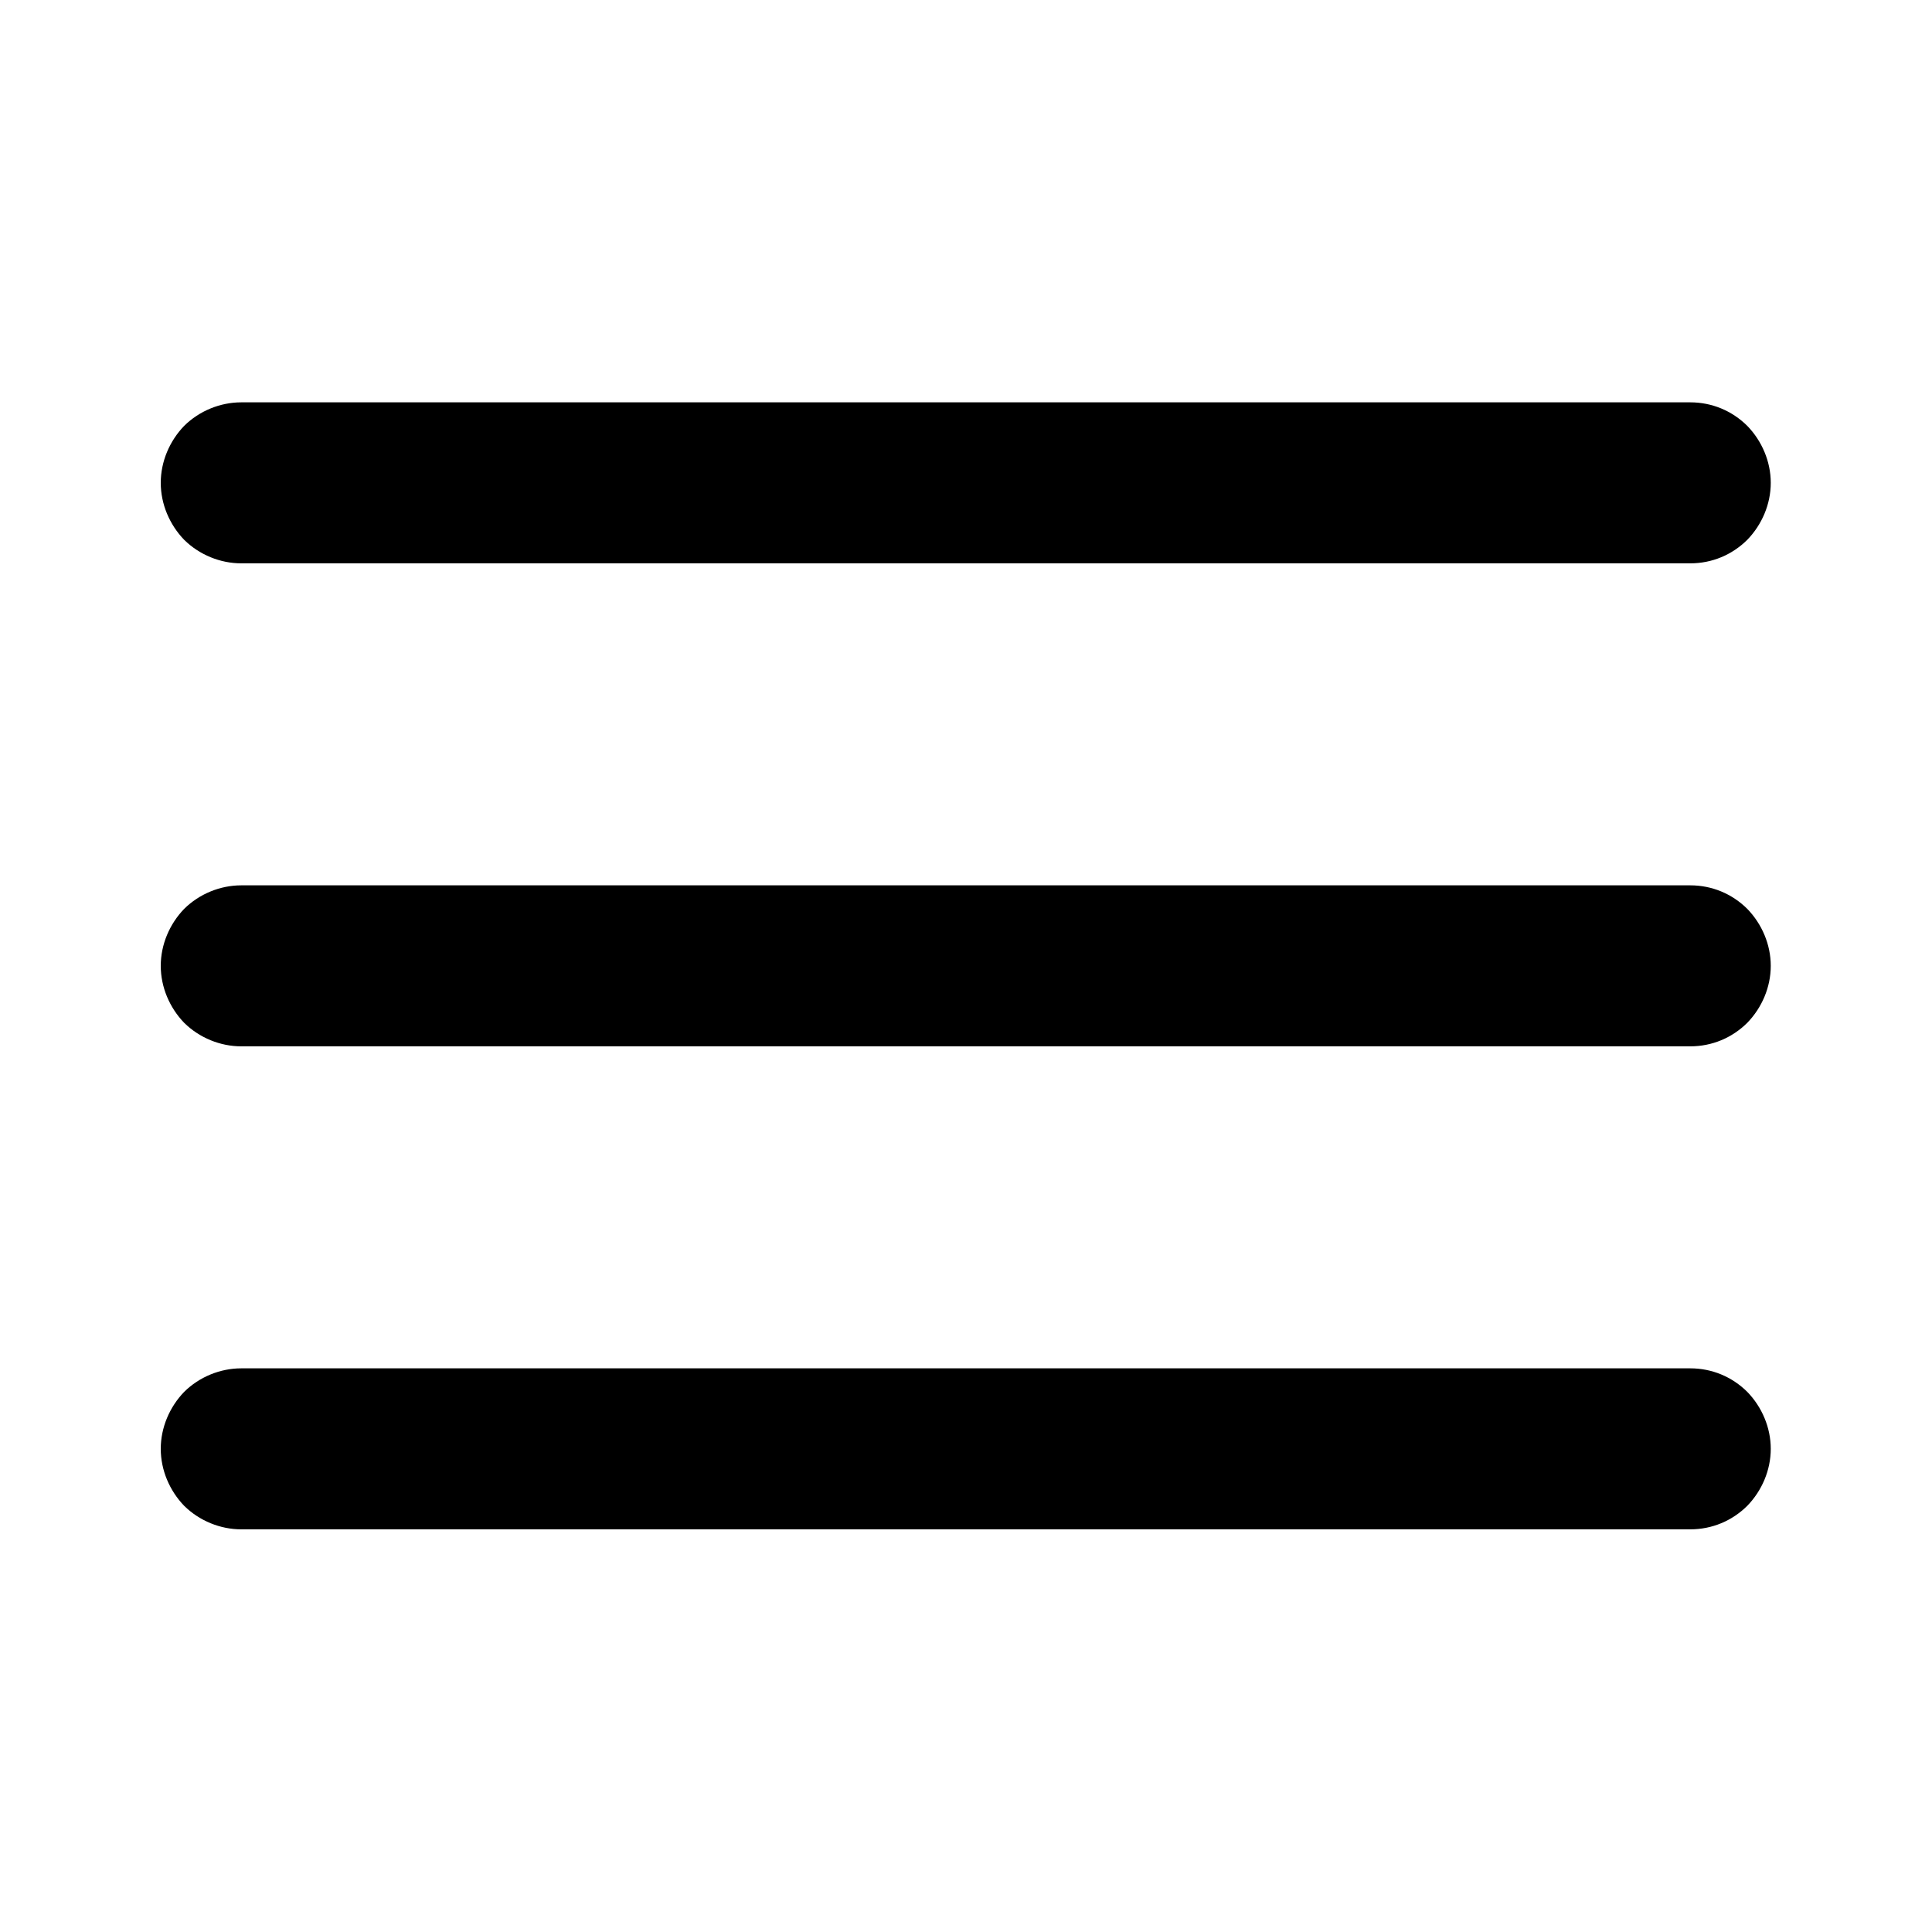 <svg width="24" height="24" viewBox="0 0 24 24" fill="none" xmlns="http://www.w3.org/2000/svg">
<path fill-rule="evenodd" clip-rule="evenodd" d="M20.997 16.998C21.267 16.998 21.517 17.103 21.706 17.291C21.887 17.478 21.997 17.733 21.997 17.998C21.997 18.263 21.887 18.518 21.706 18.705C21.517 18.893 21.267 18.998 20.997 18.998C17.587 18.998 6.407 18.998 2.997 18.998C2.737 18.998 2.477 18.893 2.287 18.705C2.107 18.518 1.997 18.263 1.997 17.998C1.997 17.733 2.107 17.478 2.287 17.291C2.477 17.103 2.737 16.998 2.997 16.998C6.407 16.998 17.587 16.998 20.997 16.998ZM20.997 10.998C21.267 10.998 21.517 11.103 21.706 11.291C21.887 11.478 21.997 11.733 21.997 11.998C21.997 12.263 21.887 12.518 21.706 12.705C21.517 12.893 21.267 12.998 20.997 12.998C17.587 12.998 6.407 12.998 2.997 12.998C2.737 12.998 2.477 12.893 2.287 12.705C2.107 12.518 1.997 12.263 1.997 11.998C1.997 11.733 2.107 11.478 2.287 11.291C2.477 11.103 2.737 10.998 2.997 10.998C6.407 10.998 17.587 10.998 20.997 10.998ZM20.997 4.998C21.267 4.998 21.517 5.103 21.706 5.291C21.887 5.478 21.997 5.733 21.997 5.998C21.997 6.263 21.887 6.518 21.706 6.705C21.517 6.893 21.267 6.998 20.997 6.998C17.587 6.998 6.407 6.998 2.997 6.998C2.737 6.998 2.477 6.893 2.287 6.705C2.107 6.518 1.997 6.263 1.997 5.998C1.997 5.733 2.107 5.478 2.287 5.291C2.477 5.103 2.737 4.998 2.997 4.998C6.407 4.998 17.587 4.998 20.997 4.998Z" fill="black"/>
</svg>

